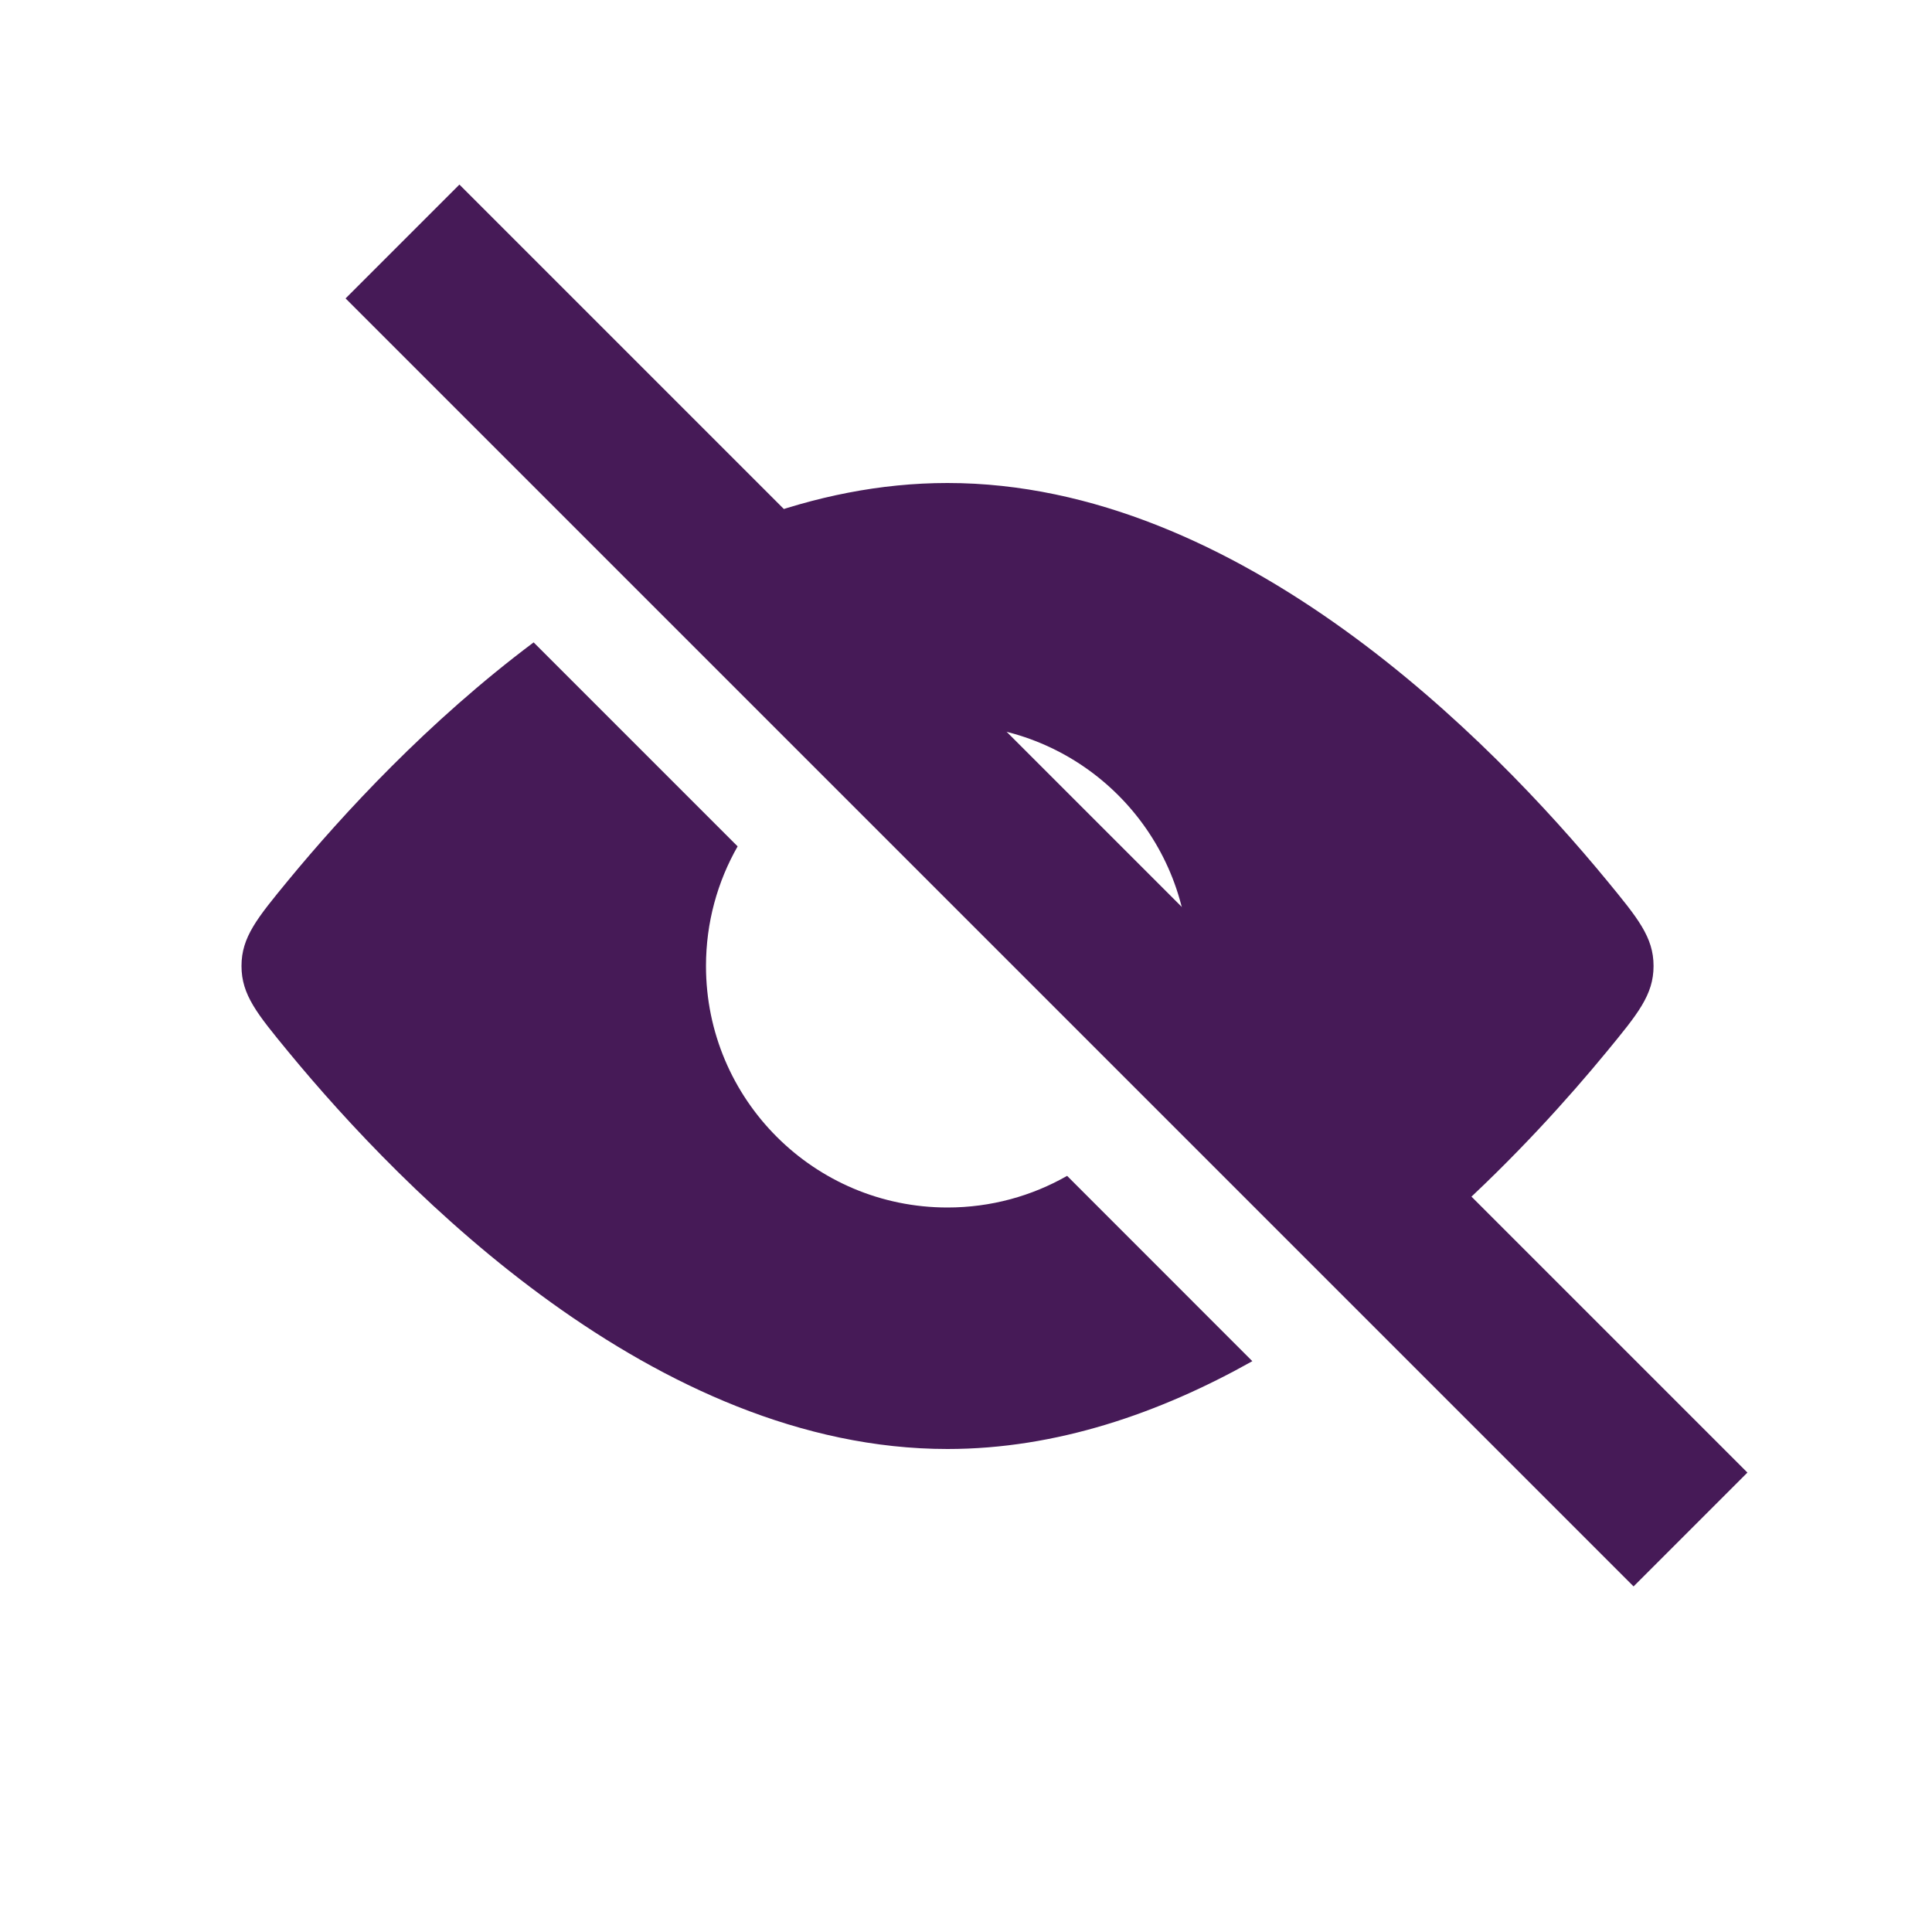 <svg xmlns="http://www.w3.org/2000/svg" width="24" height="24" fill="none" viewBox="0 0 24 24"><path fill="#461A57" fill-rule="evenodd" d="M18.007 15.116C18.819 14.383 19.484 13.642 19.958 13.066C20.346 12.594 20.541 12.359 20.541 12C20.541 11.641 20.346 11.406 19.958 10.934C18.538 9.21 15.406 6 11.77 6C10.931 6 10.118 6.171 9.347 6.456L11.894 9.003C13.453 9.066 14.704 10.318 14.768 11.876L18.007 15.116ZM9.163 10.514C8.913 10.952 8.77 11.46 8.77 12C8.77 13.657 10.113 15 11.77 15C12.311 15 12.818 14.857 13.256 14.607L15.557 16.909C14.406 17.555 13.123 18 11.77 18C8.135 18 5.002 14.79 3.582 13.066C3.194 12.594 3 12.359 3 12C3 11.641 3.194 11.406 3.582 10.934C4.256 10.117 5.314 8.965 6.629 7.98L9.163 10.514Z" clip-rule="evenodd"/><path stroke="#461A57" stroke-width="2" d="M5 3L21 19"/></svg>